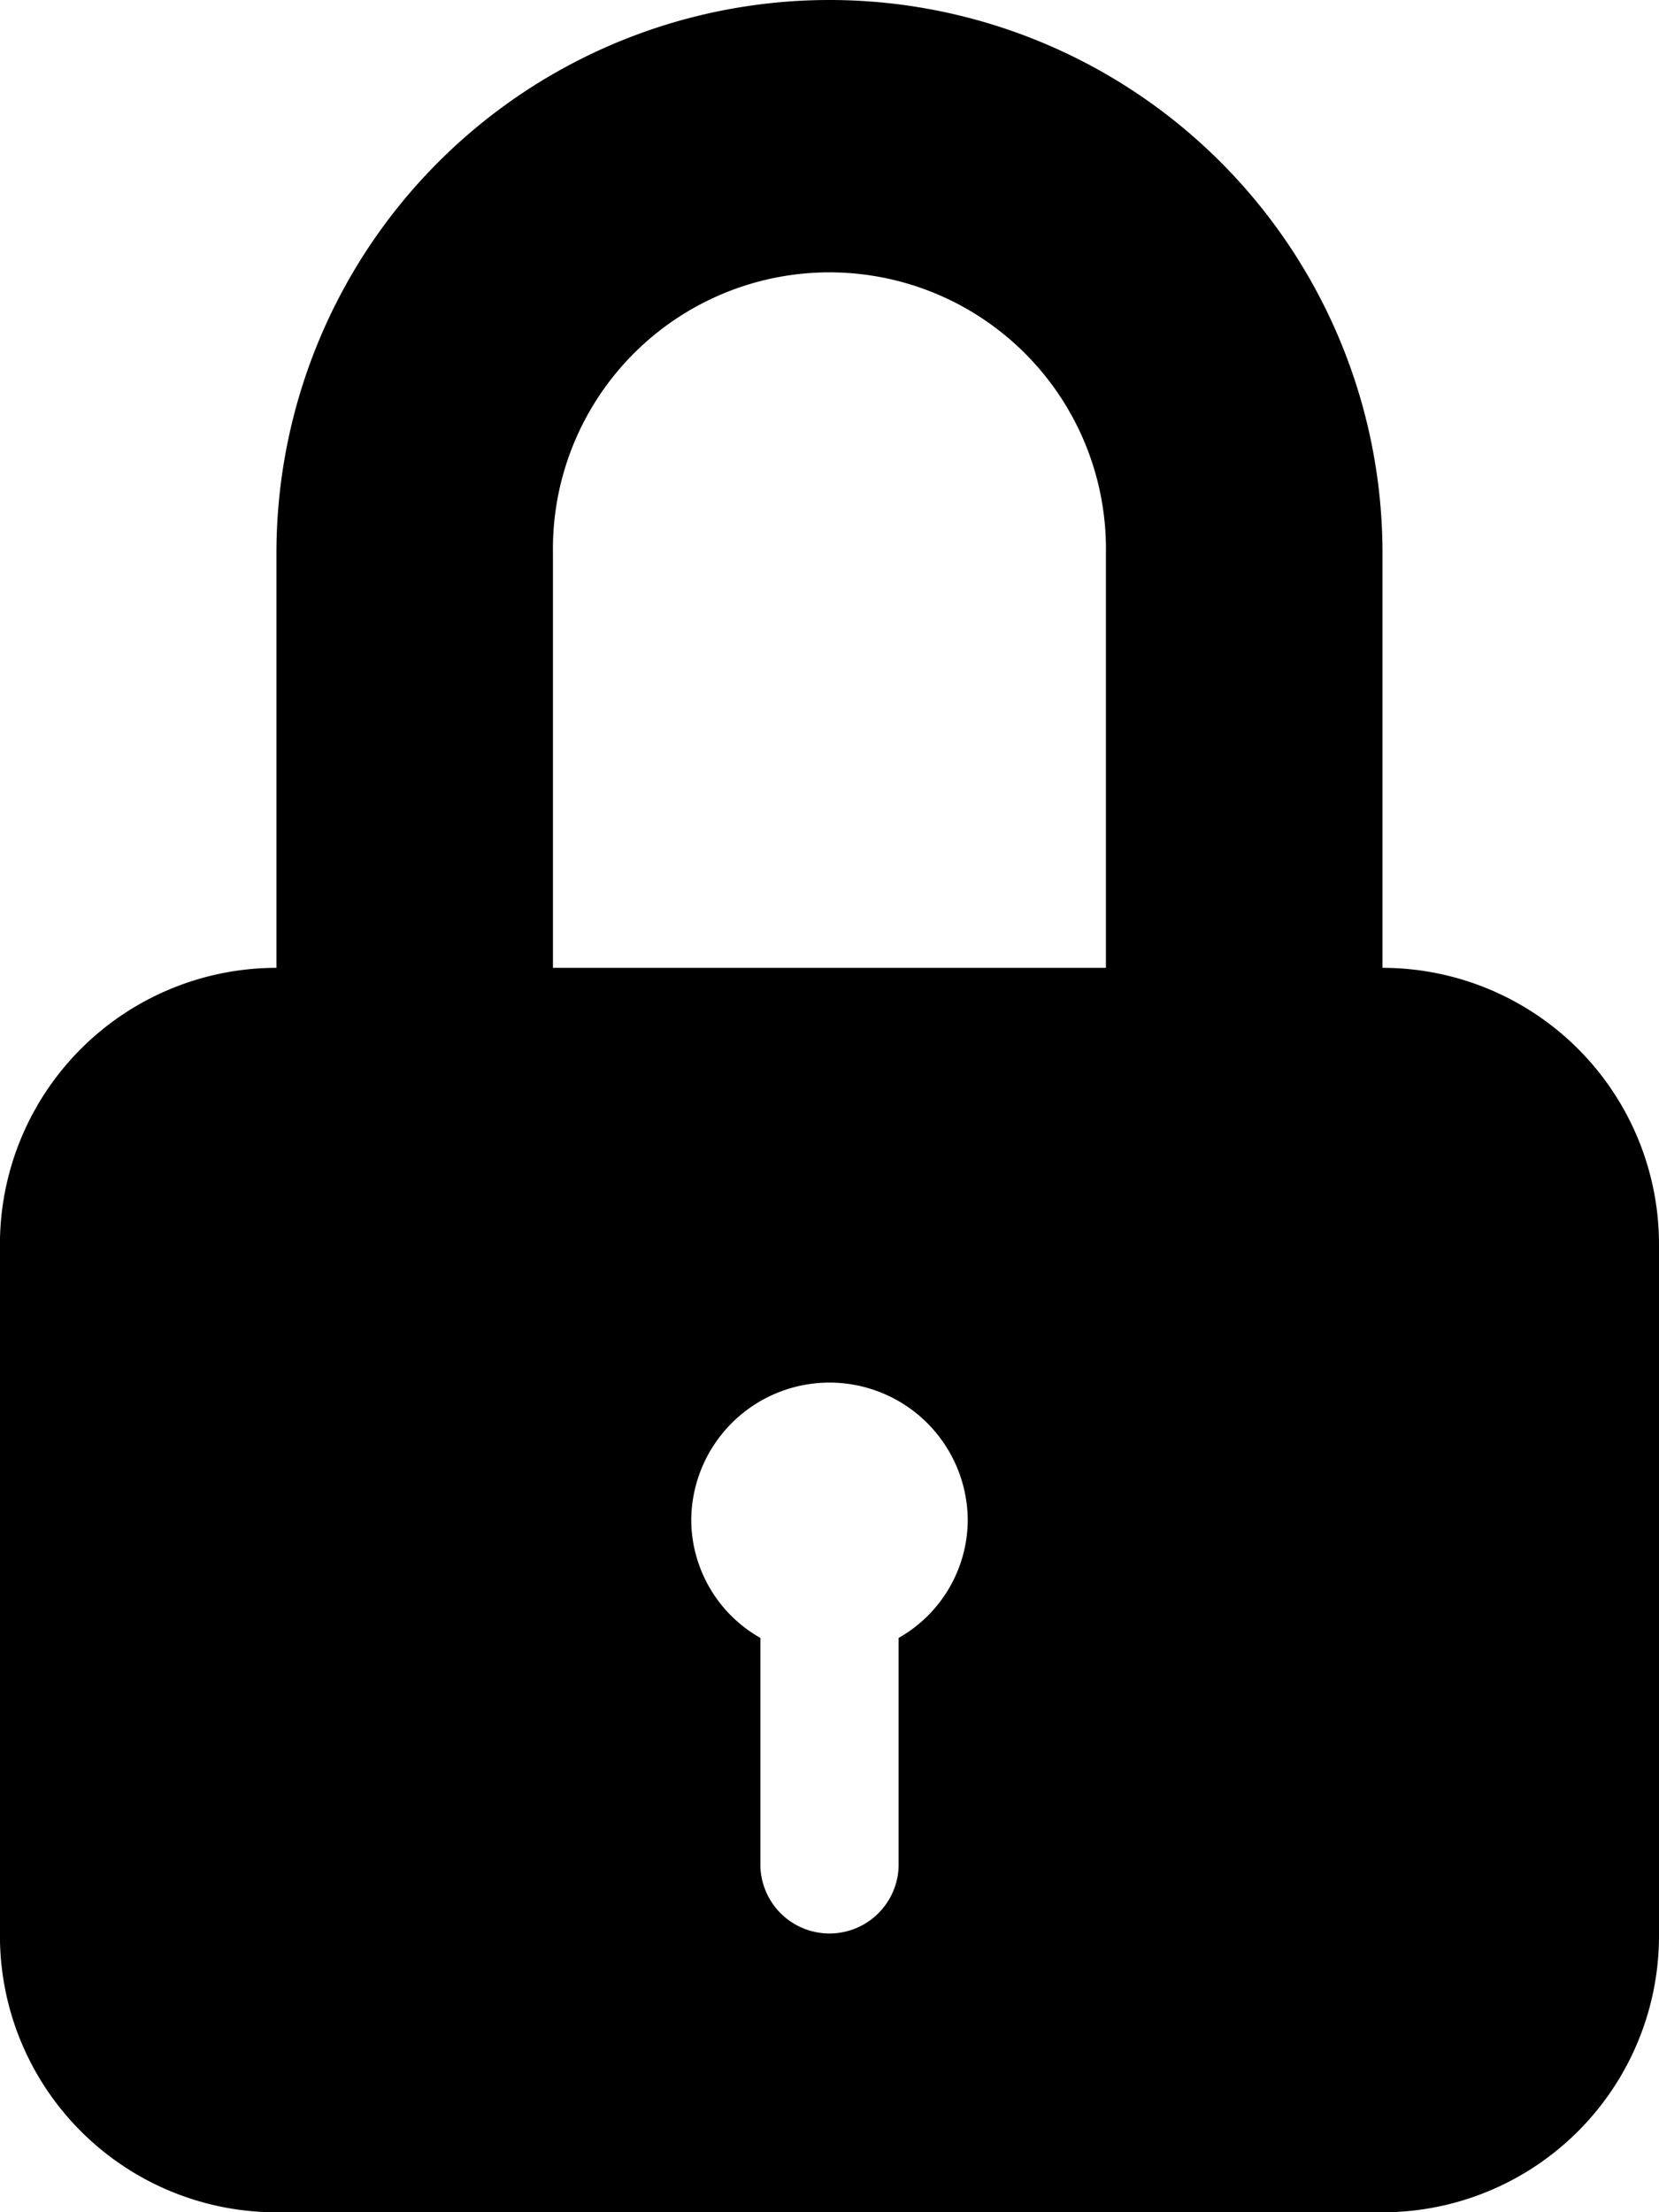 <svg id="lock-padlock-symbol-for-protect_icon-icons.com_56926" xmlns="http://www.w3.org/2000/svg" width="26.249" height="34.998" viewBox="0 0 26.249 34.998">
  <path id="Path_78" data-name="Path 78" d="M82.525,15.312V8.75a8.749,8.749,0,1,0-17.5,0v6.562a4.375,4.375,0,0,0-4.375,4.375V30.623A4.375,4.375,0,0,0,65.026,35h17.5A4.375,4.375,0,0,0,86.9,30.623V19.686A4.375,4.375,0,0,0,82.525,15.312Zm-7.656,10.6v3.616a1.094,1.094,0,0,1-2.187,0V25.913a2.154,2.154,0,0,1-1.094-1.852,2.187,2.187,0,1,1,4.375,0A2.155,2.155,0,0,1,74.869,25.913Zm3.281-10.6H69.4V8.75a4.375,4.375,0,1,1,8.749,0v6.562Z" transform="translate(-60.651)"/>
</svg>